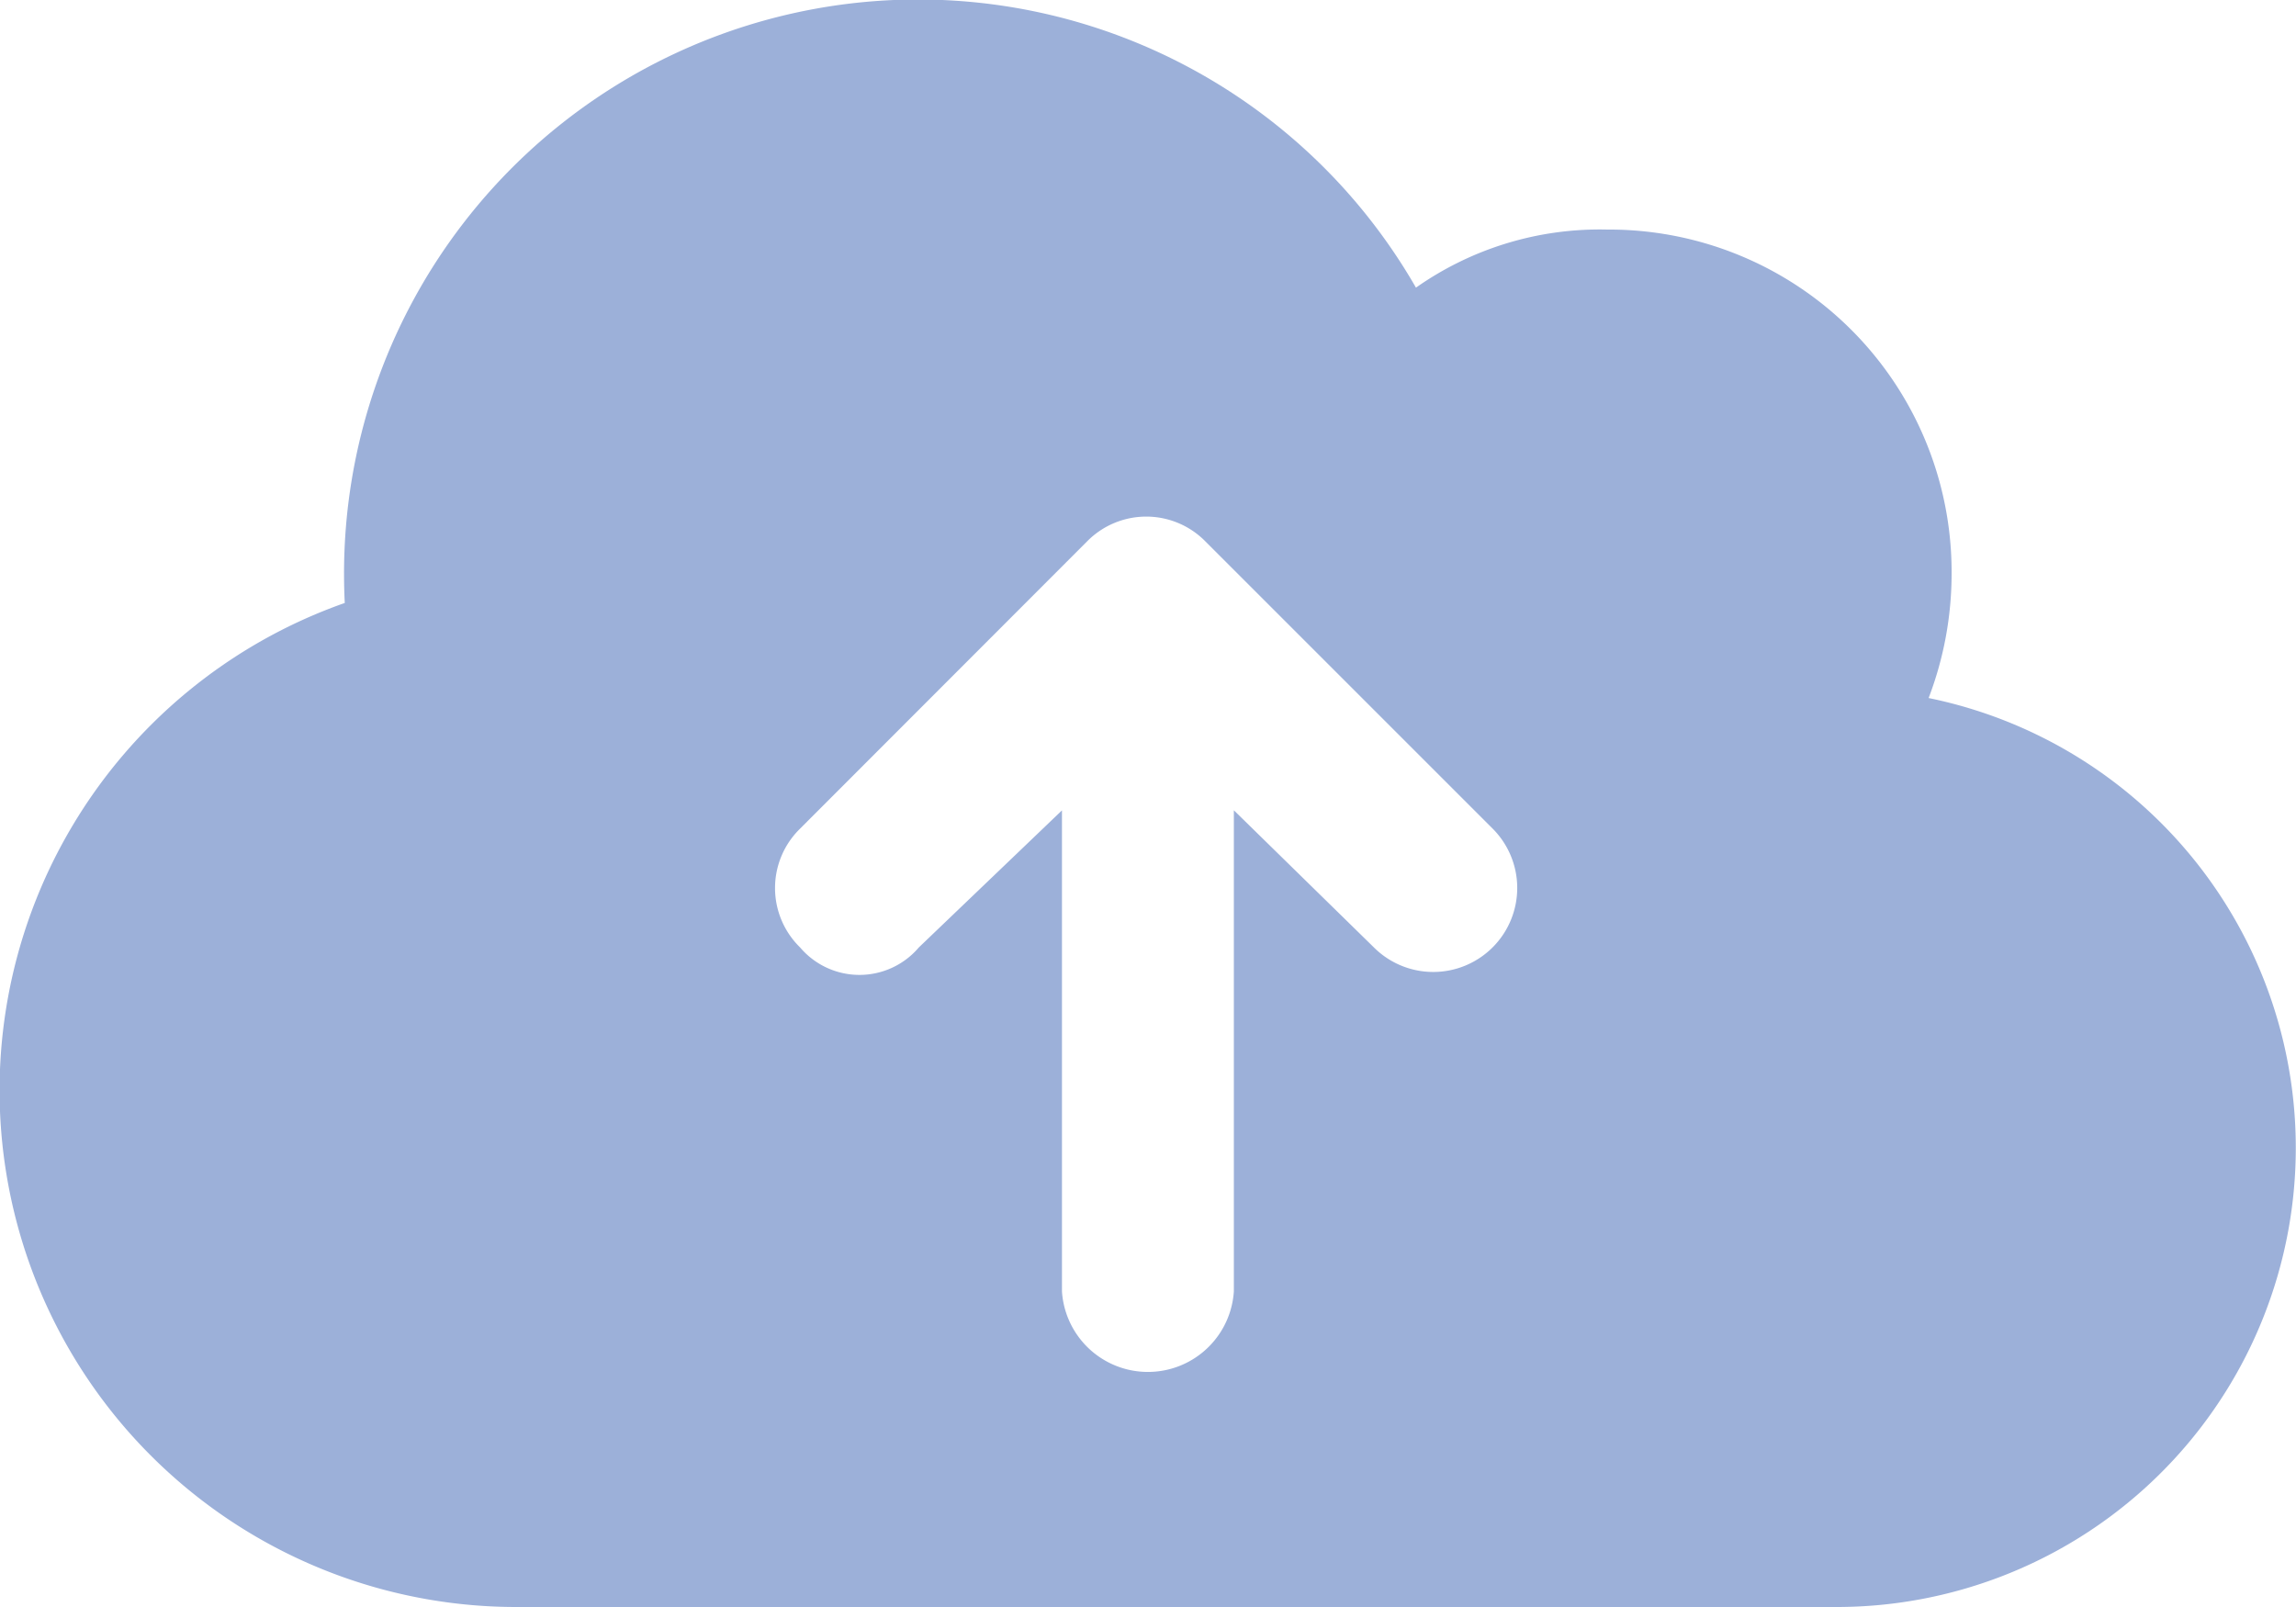 <svg xmlns="http://www.w3.org/2000/svg" width="25.38" height="17.766" viewBox="0 0 25.38 17.766">
  <path id="cloud-arrow-up-solid" d="M5.711,49.766a5.712,5.712,0,0,1-1.9-11.1q-.008-.161-.008-.321A6.346,6.346,0,0,1,15.652,35.18a3.527,3.527,0,0,1,2.114-.642,3.785,3.785,0,0,1,3.807,3.807,3.85,3.85,0,0,1-.254,1.372A5.076,5.076,0,0,1,20.3,49.766Zm3.133-8.605a.917.917,0,0,0,0,1.313.861.861,0,0,0,1.313,0l1.582-1.515v5.318a.952.952,0,0,0,1.9,0V40.958l1.547,1.515A.928.928,0,1,0,16.5,41.161l-3.173-3.173a.917.917,0,0,0-1.313,0Z" transform="translate(0 -32)" fill="#9cb0d9"/>
</svg>
